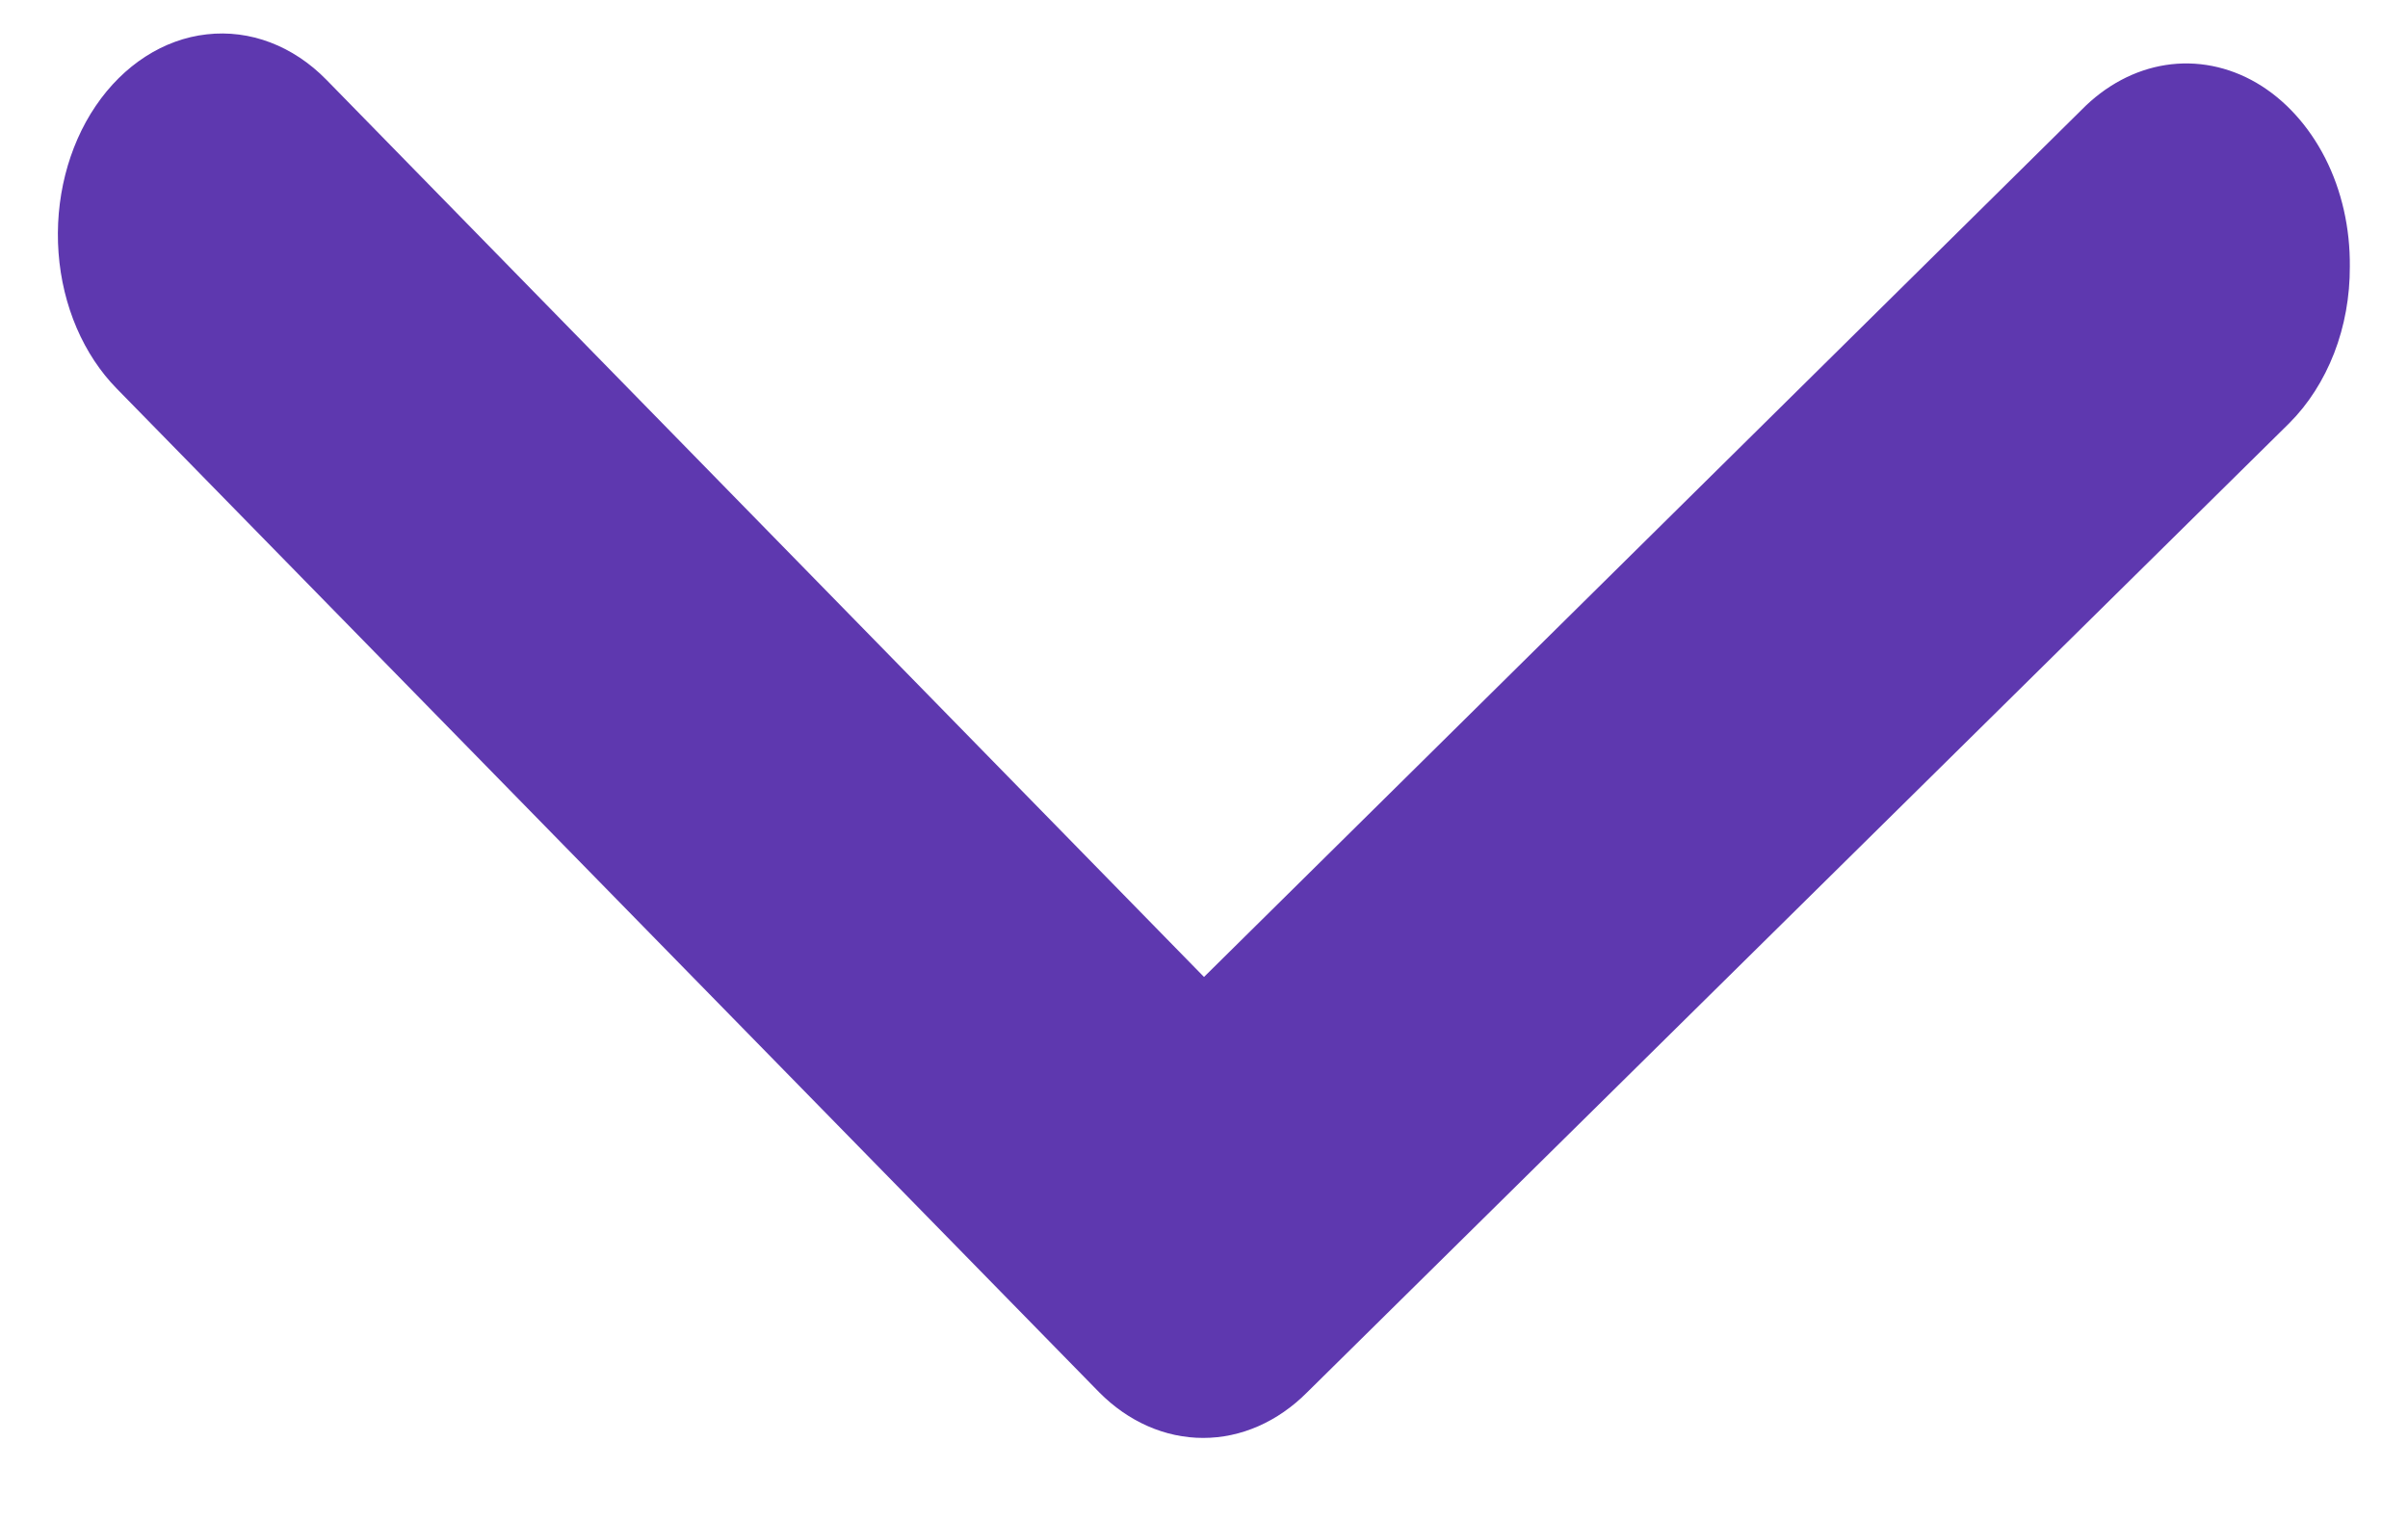 <svg width="19" height="12" viewBox="0 0 19 12" fill="none" xmlns="http://www.w3.org/2000/svg">
<path d="M18.541 2.103C18.542 2.339 18.5 2.573 18.417 2.787C18.334 3 18.213 3.189 18.064 3.338L10.314 10.985C10.082 11.218 9.793 11.345 9.493 11.345C9.194 11.345 8.904 11.218 8.673 10.985L0.923 3.068C0.659 2.8 0.493 2.414 0.462 1.995C0.431 1.576 0.536 1.159 0.755 0.836C0.974 0.513 1.29 0.309 1.631 0.271C1.973 0.232 2.313 0.361 2.576 0.63L9.5 7.708L16.423 0.868C16.613 0.674 16.844 0.551 17.088 0.513C17.333 0.475 17.582 0.524 17.805 0.654C18.027 0.784 18.215 0.99 18.346 1.246C18.477 1.503 18.544 1.8 18.541 2.103Z" fill="#5E38AF"/>
</svg>
